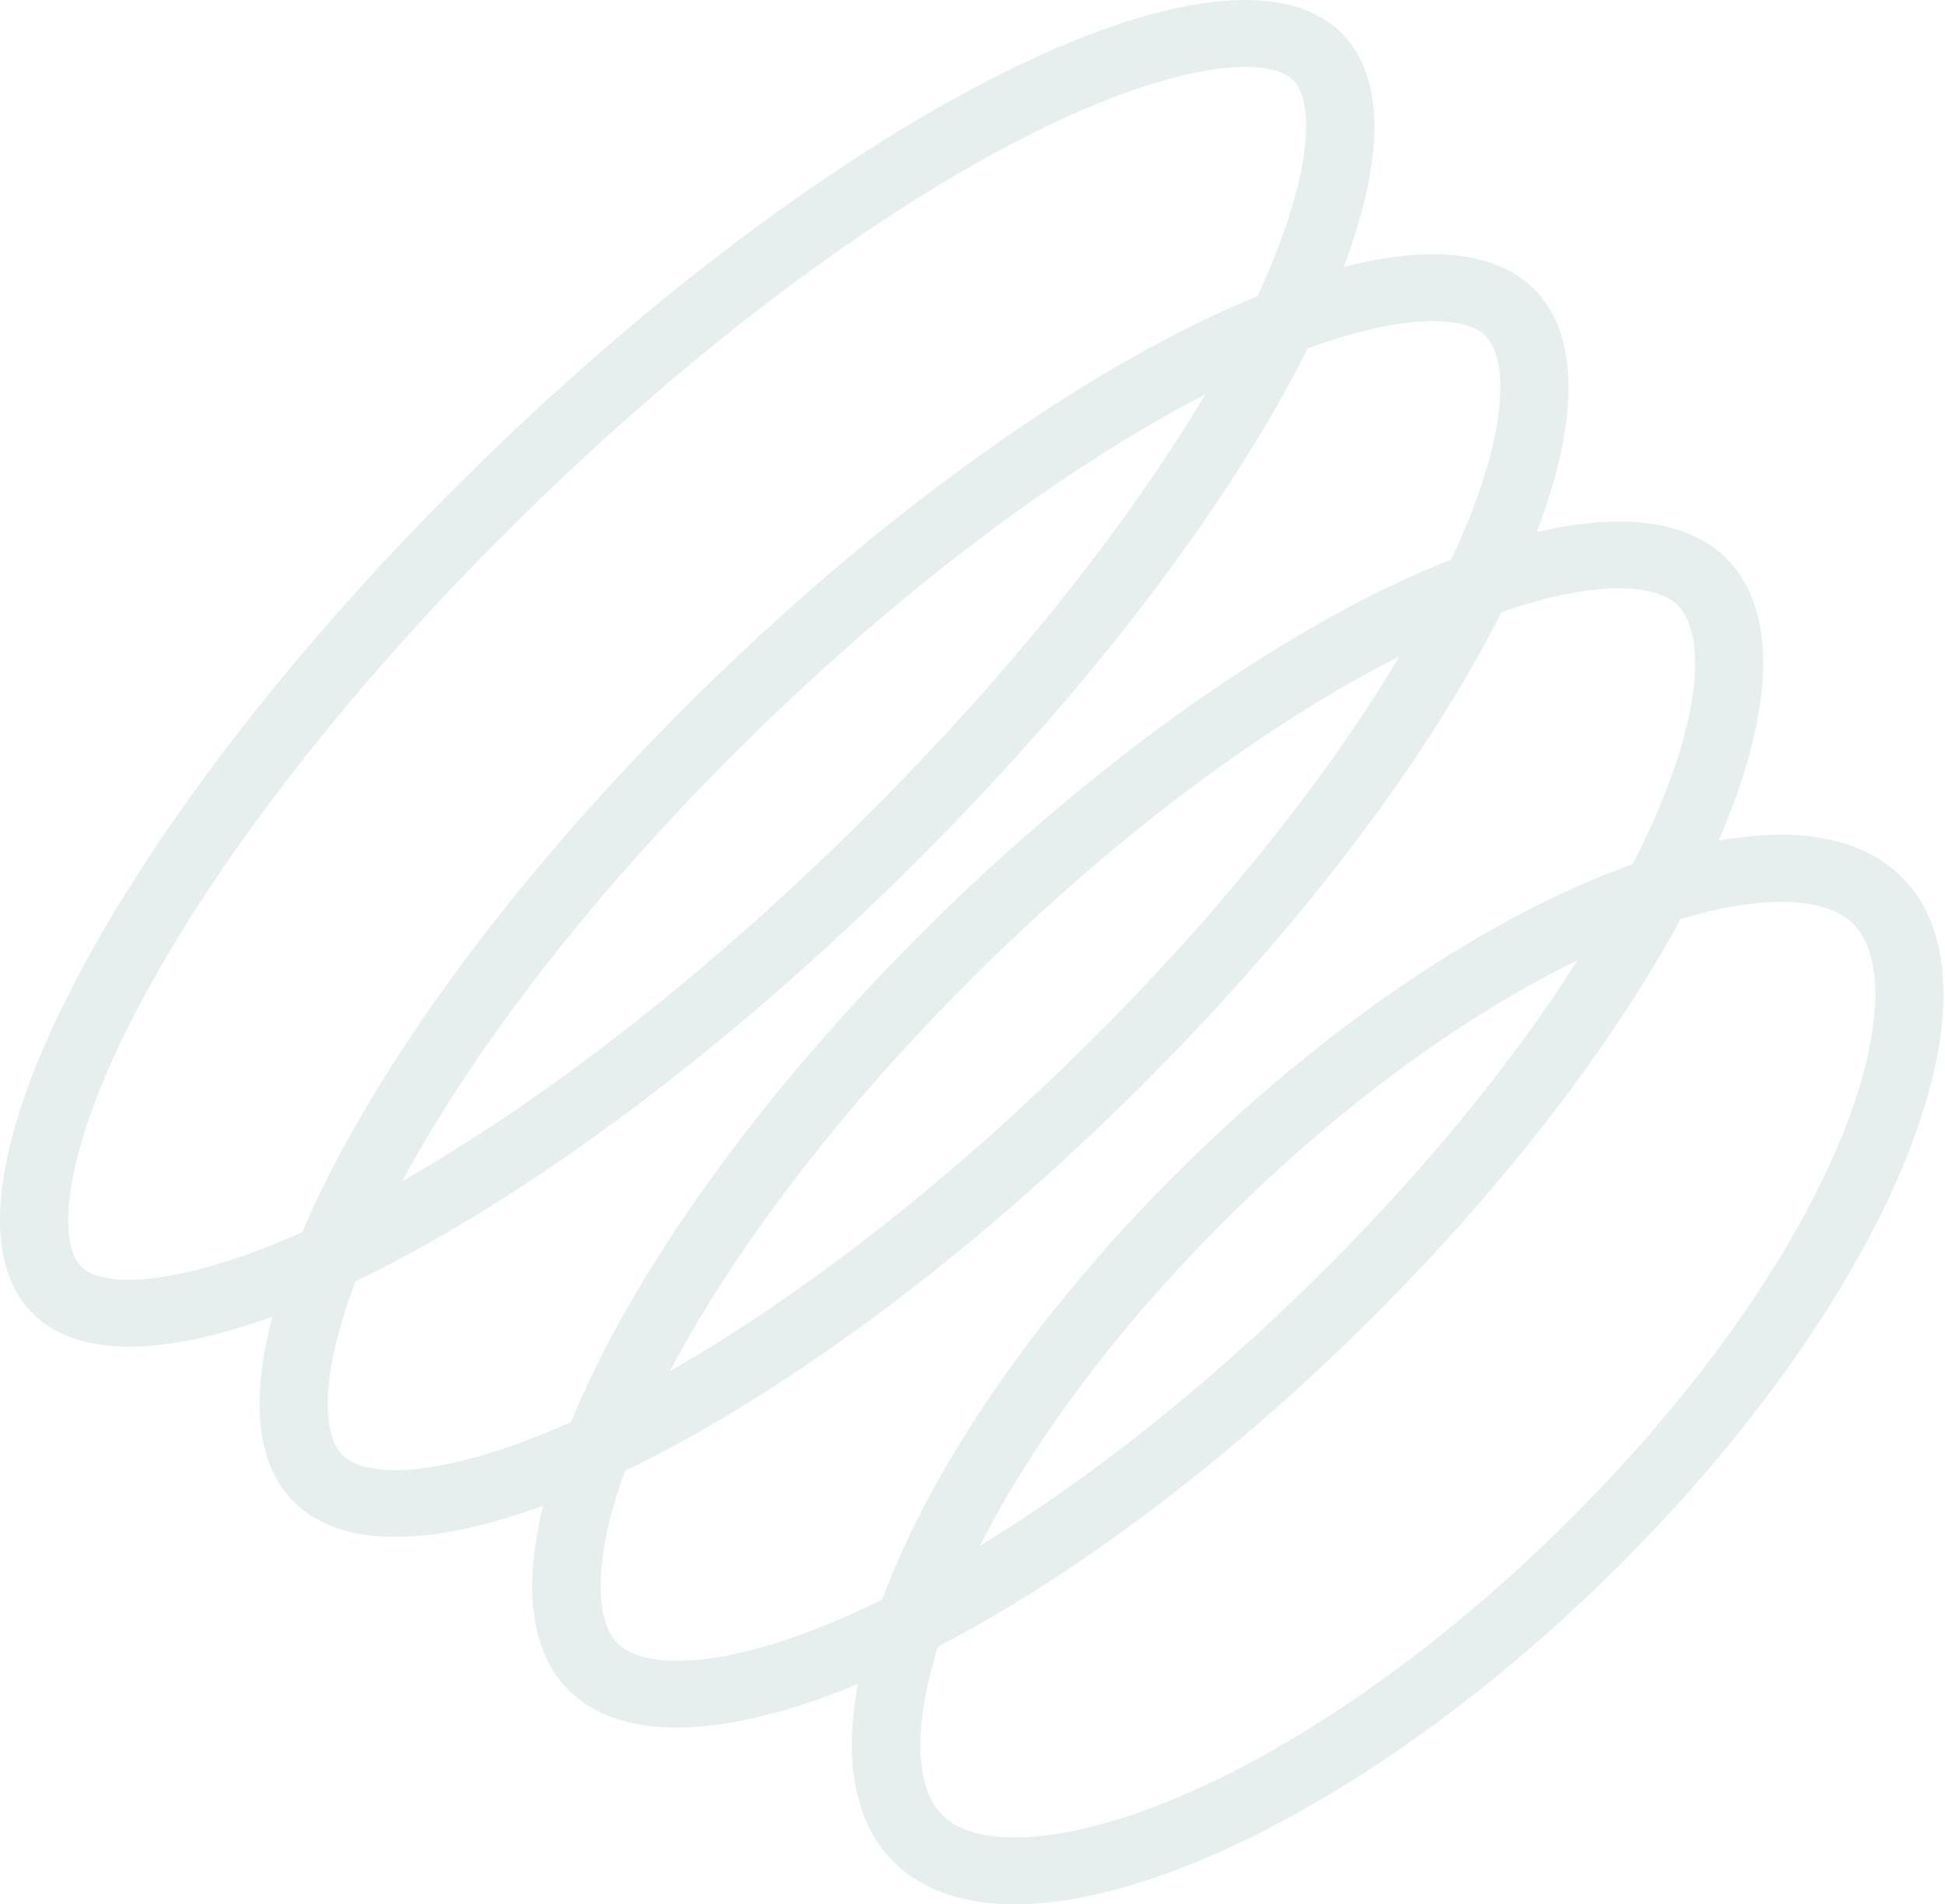 <svg width="712" height="697" viewBox="0 0 712 697" fill="none" xmlns="http://www.w3.org/2000/svg">
<path opacity="0.1" d="M12.195 480.95C28.669 497.089 59.956 496.325 99.751 481.88C91.616 512.166 93.684 536.109 107.819 549.957C125.106 566.893 157.749 566.162 198.798 551.119C191.442 580.94 194.052 604.817 208.492 618.931C228.288 638.324 266.829 635.933 314.081 616.373C308.793 644.401 312.759 667.382 327.403 681.761C370.011 723.504 487.057 676.547 588.816 576.856C690.574 477.164 738.505 362.495 695.896 320.752C681.253 306.406 657.796 302.521 629.153 307.702C649.118 261.376 651.559 223.651 631.763 204.257C617.357 190.144 592.985 187.587 562.546 194.76C577.867 154.545 578.613 122.565 561.359 105.629C547.224 91.781 522.785 89.755 491.871 97.725C506.616 58.705 507.395 28.087 490.922 11.948C448.313 -29.795 306.59 41.337 174.392 170.85C42.194 300.396 -30.413 439.207 12.195 480.95ZM441.229 144.316C410.959 195.291 365.503 251.447 311.065 304.779C256.626 358.112 199.34 402.644 147.275 432.299C175.002 380.893 219.984 323.509 275.066 269.545C330.148 215.582 388.722 171.481 441.195 144.35L441.229 144.316ZM512.277 240.255C484.312 287.146 443.262 337.988 394.112 386.107C344.961 434.259 293.099 474.474 245.237 501.871C270.32 454.35 310.793 402.146 360.622 353.297C410.484 304.447 463.77 264.796 512.277 240.255ZM479.668 469.925C440.144 508.646 398.485 541.555 358.724 565.797C379.096 525.582 411.671 482.643 452.144 442.993C492.65 403.309 536.445 371.428 577.494 351.47C552.75 390.39 519.158 431.237 479.634 469.958L479.668 469.925ZM678.304 338.087C690.778 350.308 688.913 380.86 673.456 417.854C654.44 463.283 618.137 513.627 571.223 559.62C524.31 605.581 472.922 641.18 426.517 659.777C388.756 674.92 357.571 676.746 345.097 664.526C334.725 654.364 334.284 631.45 343.368 602.725C391.4 577.719 445.567 537.935 497.328 487.226C549.089 436.517 589.697 383.45 615.222 336.394C644.542 327.527 667.931 327.926 678.304 338.087ZM614.171 221.559C623.221 230.426 625.391 258.42 601.764 308.133C600.476 310.856 599.087 313.579 597.697 316.336C548.139 333.903 489.159 372.192 434.551 425.691C379.943 479.19 340.86 537.005 322.928 585.523C320.115 586.884 317.302 588.246 314.556 589.508C263.812 612.654 235.237 610.529 226.187 601.662C218.662 594.29 215.95 573.668 228.797 538.367C283.811 511.834 349.165 464.744 411.806 403.375C474.448 342.006 522.513 277.98 549.597 224.083C585.63 211.497 606.679 214.154 614.205 221.526L614.171 221.559ZM543.733 122.93C552.783 131.797 552.072 160.323 531.293 204.789C475.871 226.54 407.569 272.8 342.995 336.028C278.456 399.257 231.237 466.205 209.035 520.501C163.647 540.858 134.529 541.555 125.479 532.688C117.717 525.084 117.174 503.066 130.191 468.961C188.764 440.834 260.016 389.295 328.691 322.014C397.366 254.734 449.974 184.93 478.685 127.546C513.497 114.761 535.971 115.325 543.733 122.93ZM473.295 29.216C481.6 37.352 480.413 65.181 460.347 108.385C401.637 132.361 327.843 183.27 257.474 252.244C187.104 321.184 135.14 393.479 110.632 450.996C66.566 470.655 38.127 471.817 29.822 463.681C20.602 454.649 22.975 421.507 49.923 369.967C79.413 313.613 129.886 249.022 192.019 188.151C254.152 127.28 320.081 77.833 377.604 48.942C430.178 22.541 464.041 20.217 473.261 29.249L473.295 29.216Z" fill="#005E47"/>
</svg>
